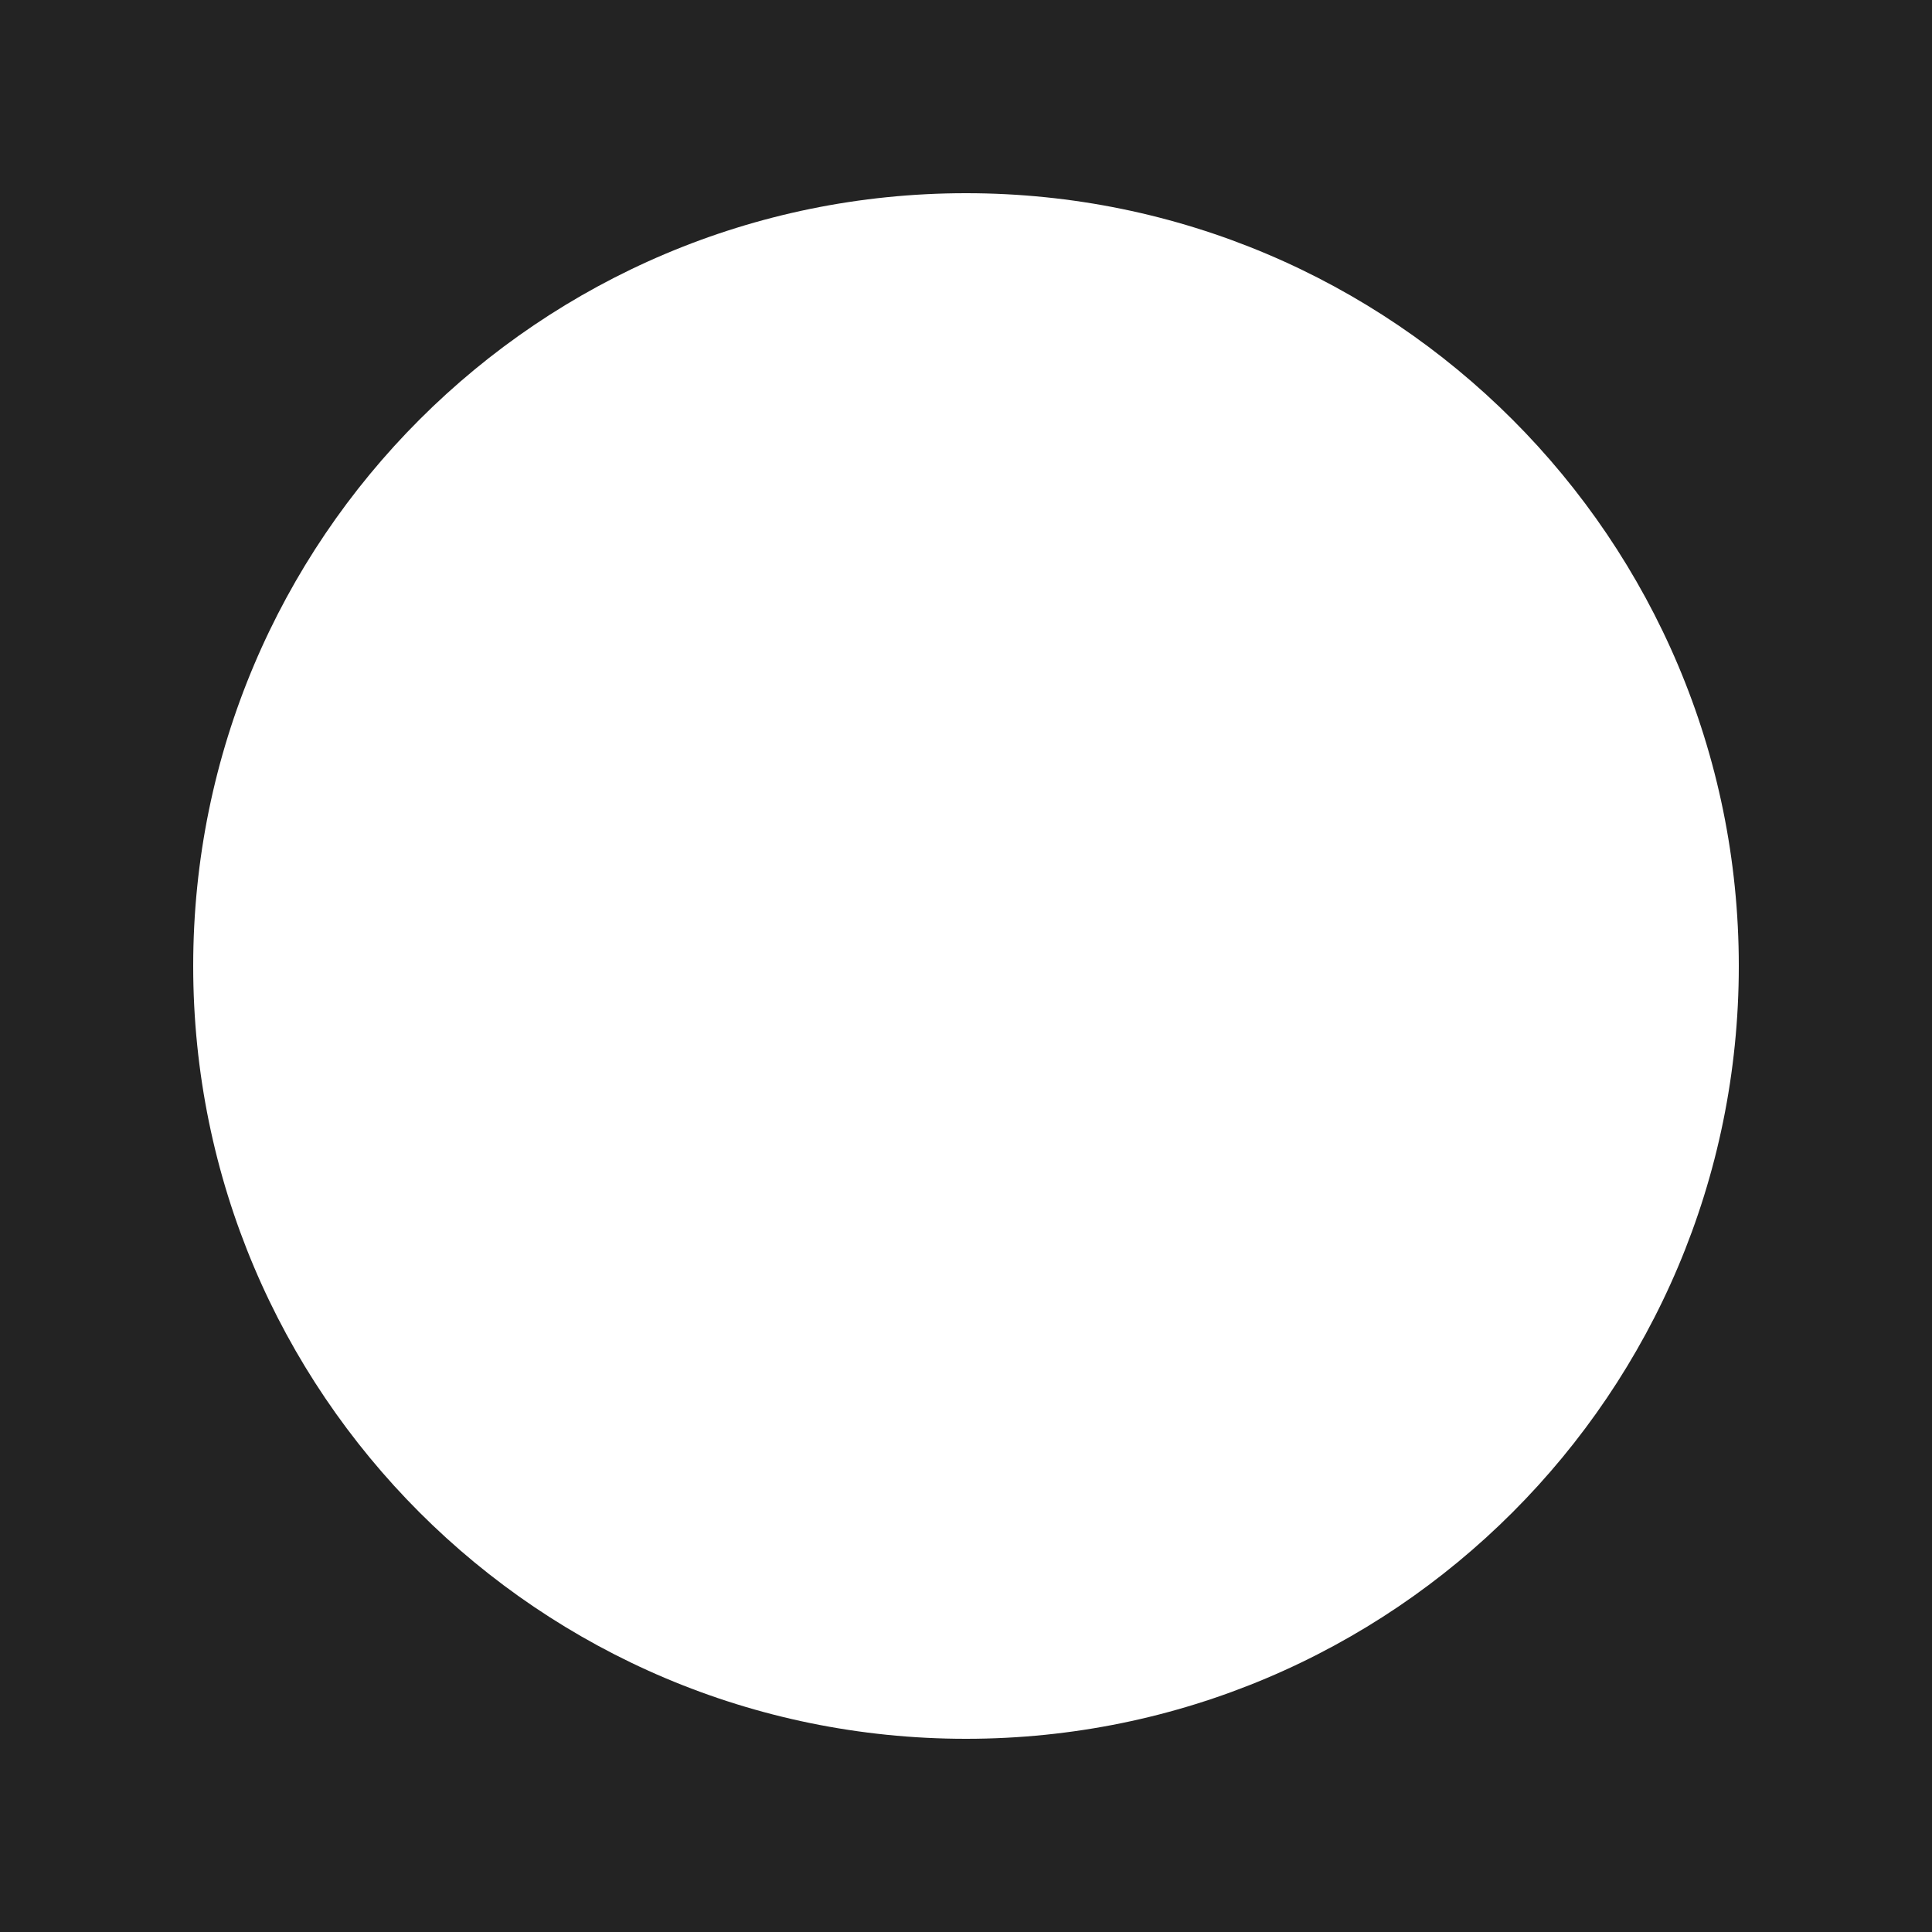<?xml version="1.0" encoding="UTF-8"?>
<svg enable-background="new 0 0 375 375" version="1.1" viewBox="0 0 375 375" xmlns="http://www.w3.org/2000/svg">
 <path d="m0 0v375h375v-375h-375zm187.5 337.5c-82.84 0-150-67.16-150-150s67.16-150 150-150 150 67.16 150 150-67.16 150-150 150z" fill="#232323" stroke-miterlimit="10"/>
</svg>
